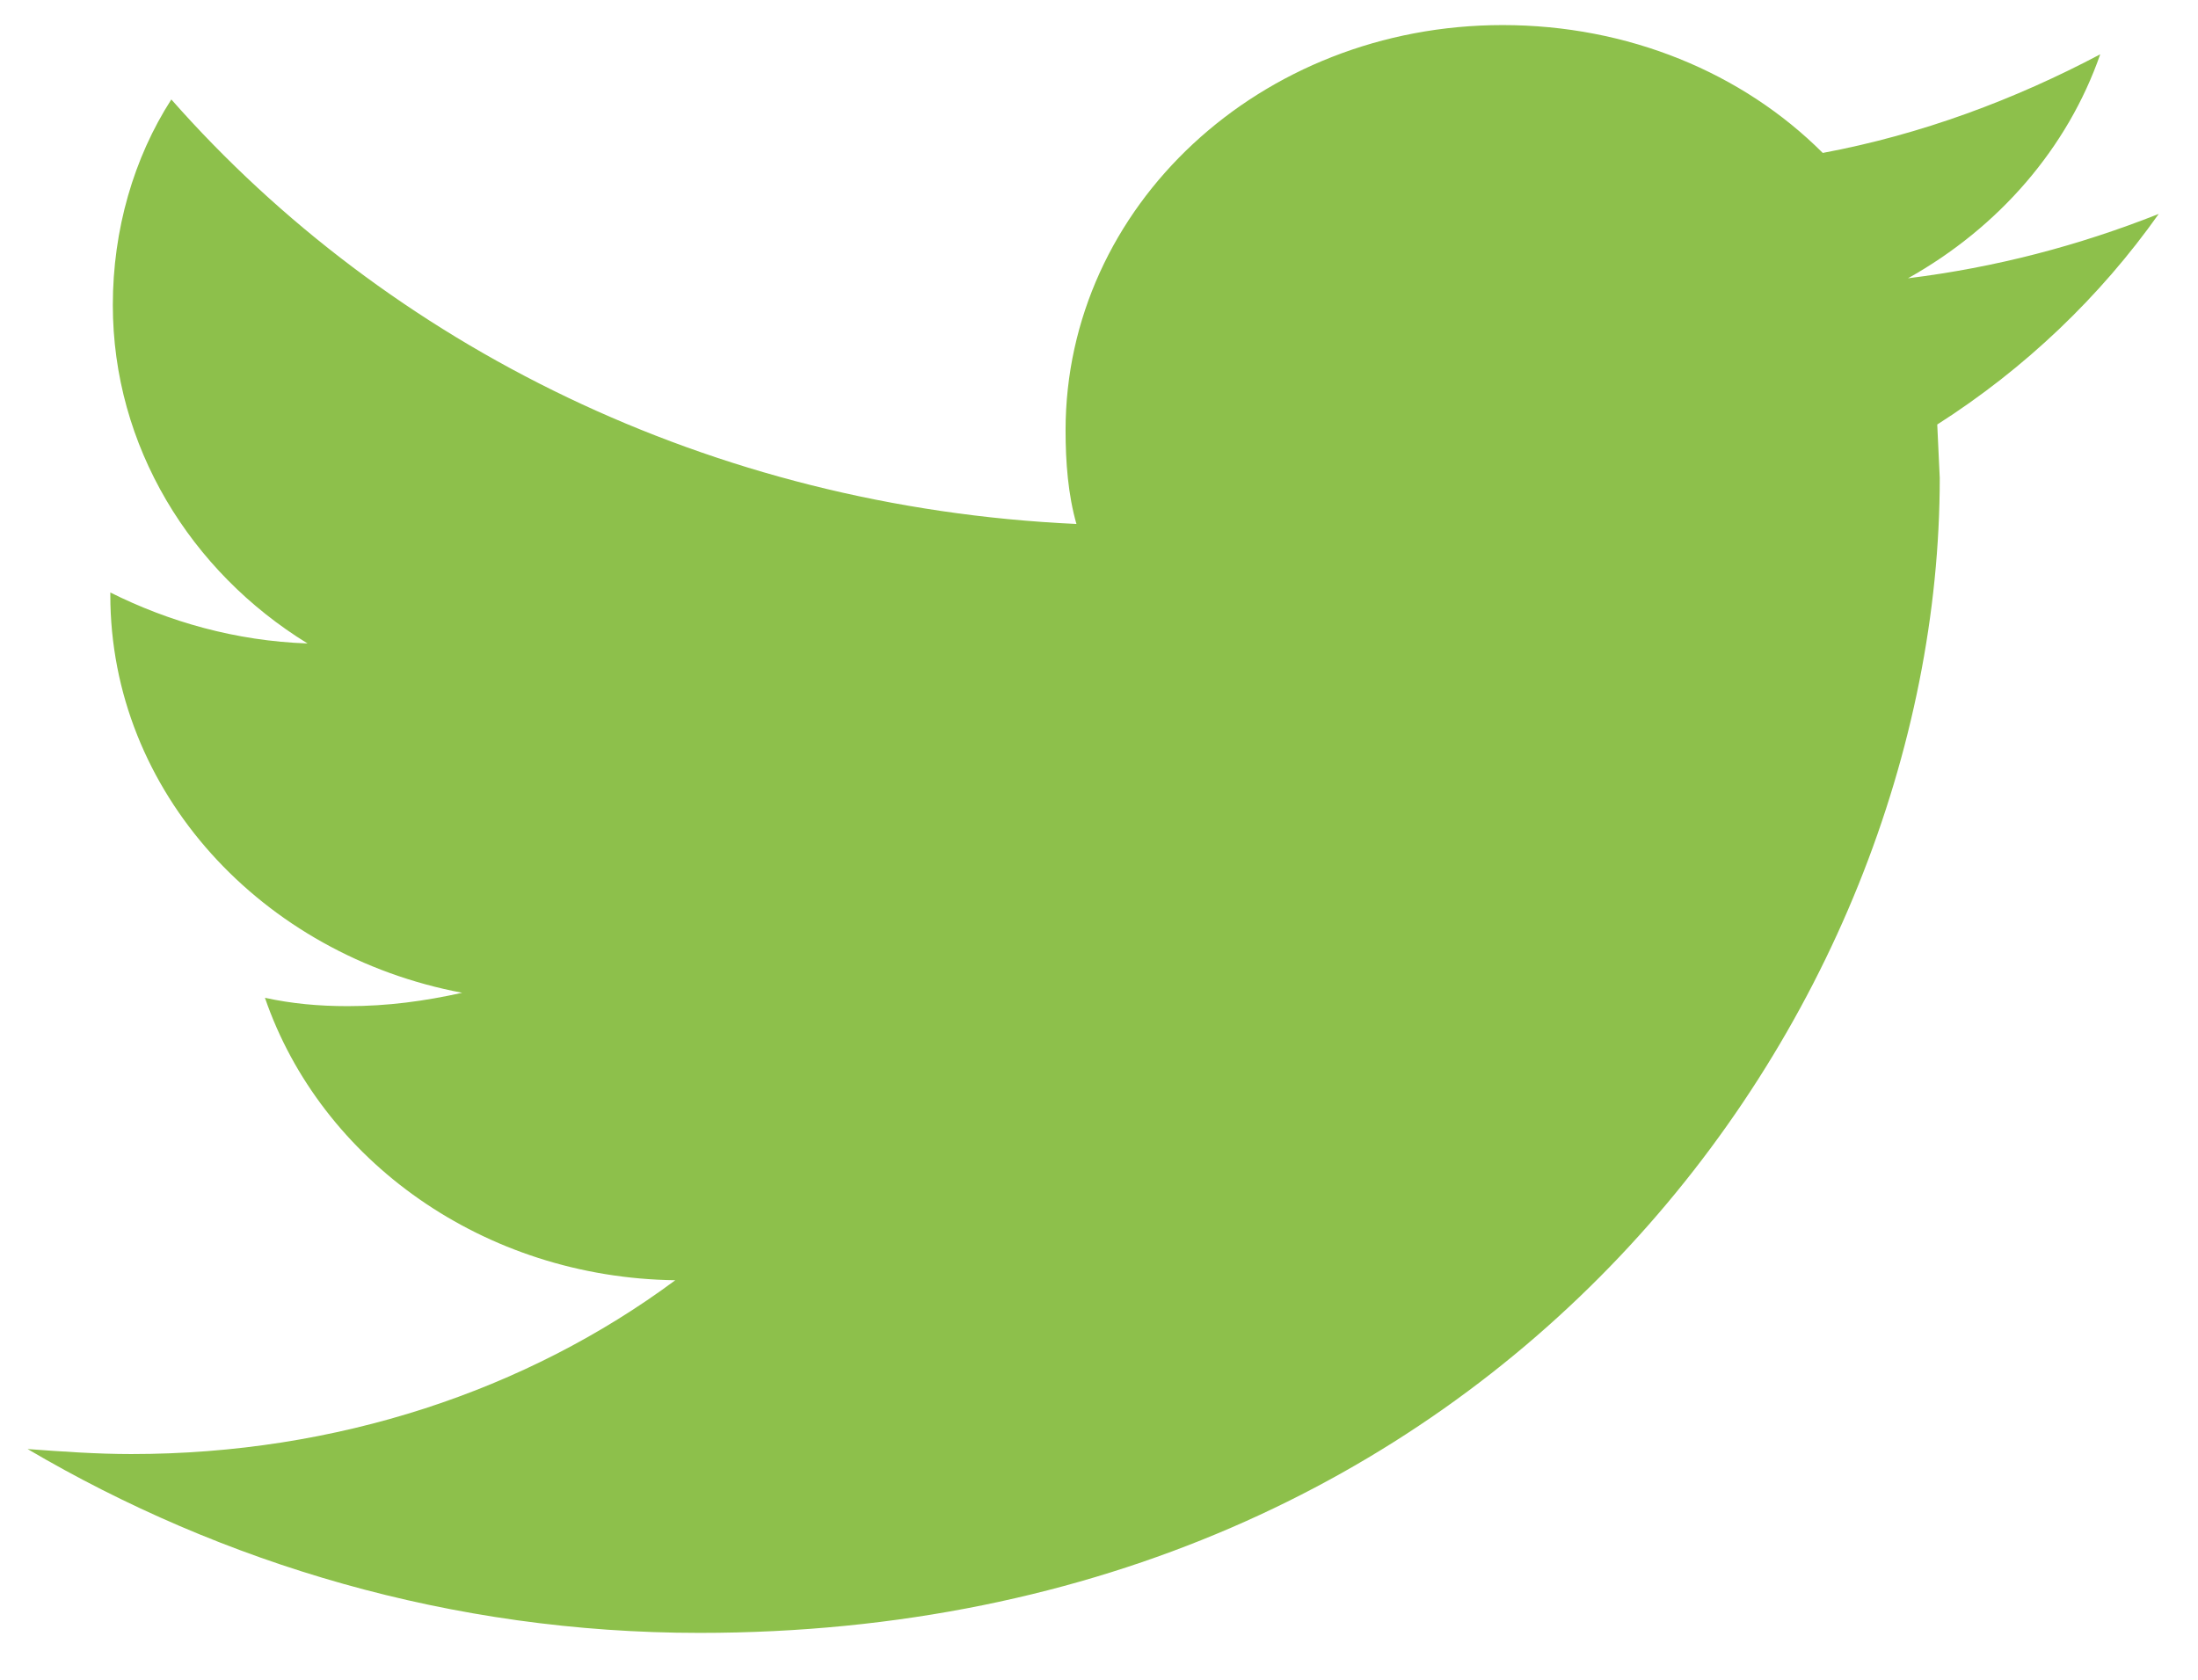 <?xml version="1.0" encoding="utf-8"?>
<!-- Generator: Adobe Illustrator 17.1.0, SVG Export Plug-In . SVG Version: 6.00 Build 0)  -->
<!DOCTYPE svg PUBLIC "-//W3C//DTD SVG 1.1//EN" "http://www.w3.org/Graphics/SVG/1.1/DTD/svg11.dtd">
<svg version="1.1" id="Layer_1" xmlns="http://www.w3.org/2000/svg" xmlns:xlink="http://www.w3.org/1999/xlink" x="0px" y="0px"
	 viewBox="21 49 263 201" enable-background="new 21 49 263 201" xml:space="preserve">
<g id="XMLID_1_" display="none">
	<path id="XMLID_807_" display="inline" fill="#010101" d="M242.6,176.8c8.6,11.2,17.9,22,25.5,34.5c3.5,5.4,6.7,11.2,9.3,17.6
		c3.5,9.3,0.3,19.1-5.7,19.8h-38c-9.9,1-17.6-4.1-24.3-13.1c-5.4-7-10.2-14.7-15.3-22.3c-2.2-2.9-4.1-5.7-6.7-8
		c-5.1-4.5-9.6-3.2-12.8,4.1c-2.9,7.3-3.8,15.6-4.1,23.6c-0.3,12.1-3.2,15-12.1,15.6c-19.1,1.3-37.7-2.6-54.6-15.6
		c-15-11.5-26.5-27.4-36.7-46c-19.8-35.4-34.8-74.7-48.2-114.9c-2.9-8.9-0.6-13.7,6.7-14c12.4-0.3,24.9-0.3,37.3,0
		c5.1,0,8.3,3.8,10.2,10.2c6.7,22,15,43.1,25.2,62.6c2.9,5.1,5.4,10.2,9.6,14c4.5,4.1,7.7,2.6,9.9-3.8c1.3-4.1,1.9-8.6,2.2-13.1
		c1-15.3,1-30.6-0.6-46c-1-9.6-5.1-15.6-12.1-17.6c-3.5-1-3.2-2.9-1.3-5.4c3.2-4.8,6.1-7.7,11.8-7.7h43.1c6.7,1.9,8.3,5.7,9.3,15
		v63.8c0,3.5,1.3,14,6.1,16.3c3.8,1.6,6.4-2.6,8.6-5.7C195,126.1,202.3,108.8,209,91c2.9-8,5.4-16,8-24.3c1.9-6.1,4.5-8.9,9.6-8.9
		h41.5c1.3,0,2.6,0,3.5,0.3c7,1.6,8.9,5.7,6.7,14.7c-3.8,14.4-10.2,26.5-16.6,38.3c-7,12.8-14.4,25.2-21.1,38
		C234.3,160.9,234.6,166.6,242.6,176.8L242.6,176.8z"/>
</g>
<g>
	<g>
		<path fill="#8DC04B" d="M279.3,74.6c-9.6,3.8-19.5,6.4-30,7.7c10.9-6.1,19.1-15.6,23-26.8c-10.2,5.4-21.4,9.6-33.2,11.8
			c-9.6-9.6-23.3-15.3-38.3-15.3c-29,0-52.3,21.7-52.3,48.5c0,3.8,0.3,7.7,1.3,11.2C106,109.7,67.4,90.3,41.5,60.9
			c-4.5,7-7,15.6-7,24.6c0,16.9,9.3,31.9,23.3,40.5c-8.6-0.3-16.6-2.6-23.6-6.1v0.3c0,23.6,18.2,43.1,42.1,47.6
			c-4.5,1-8.9,1.6-13.7,1.6c-3.5,0-6.7-0.3-9.9-1c6.7,19.5,26.2,33.5,49.1,33.8C84,215.4,61.3,223,36.7,223c-4.1,0-8.3-0.3-12.4-0.6
			c23.3,13.7,50.7,22,80.4,22c95.7,0,148.4-74,148.4-138.2l-0.3-6.4C263.3,93.1,272.3,84.5,279.3,74.6z"/>
	</g>
</g>
<g display="none">
	<path display="inline" fill="#010101" d="M206.5,51.7h-30c-33.5,0-55.2,18.8-55.2,48.5v22.3h-30c-2.6,0-4.8,1.9-4.8,4.1v32.6
		c0,2.2,2.2,4.1,4.8,4.1h30v81.7c0,2.2,2.2,4.1,4.8,4.1h39.3c2.6,0,4.8-1.9,4.8-4.1v-82h35.1c2.6,0,4.8-1.9,4.8-4.1v-32.6
		c0-1-0.6-2.2-1.3-2.9c-1-0.6-2.2-1.3-3.2-1.3h-35.1v-18.8c0-9.3,2.6-13.7,16.6-13.7h20.1c2.6,0,4.8-1.9,4.8-4.1v-30
		C211.3,53.3,209.4,51.7,206.5,51.7z"/>
</g>
</svg>

